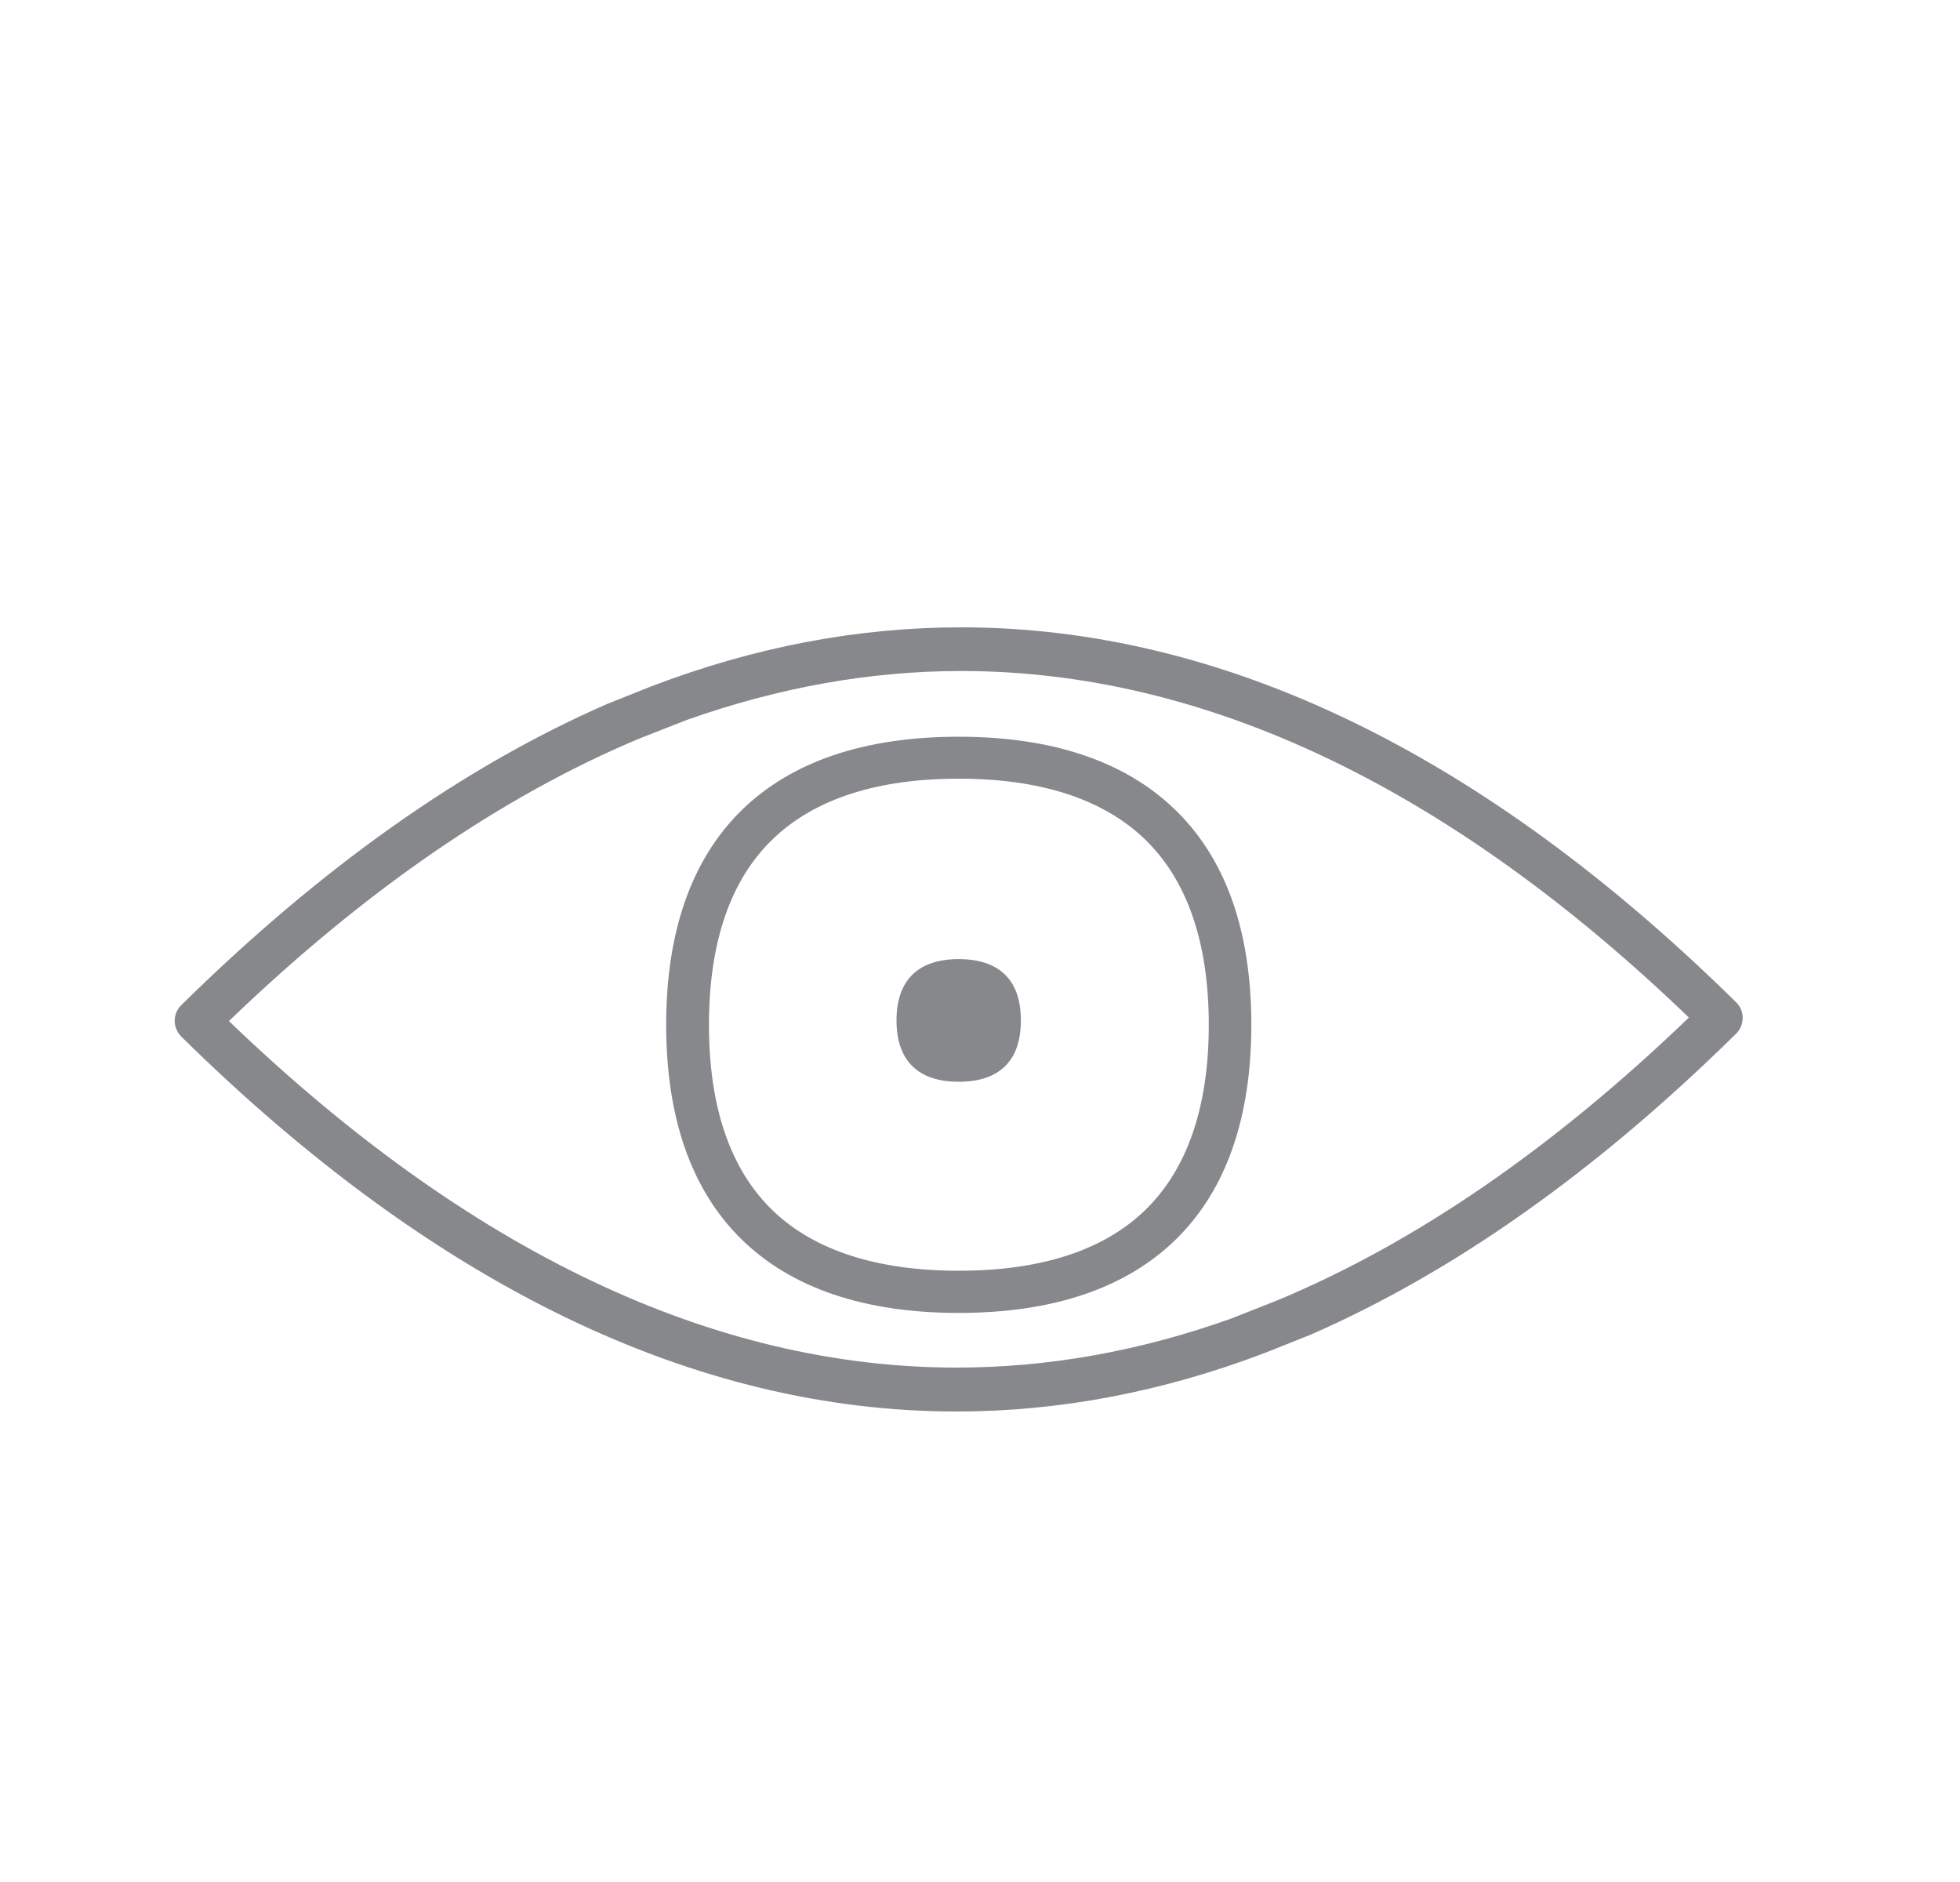 <svg width="25" height="24" viewBox="0 0 25 24" fill="none" xmlns="http://www.w3.org/2000/svg">
<path d="M22.145 12.782C18.922 9.609 15.593 8 12.258 8C10.941 8 9.623 8.25 8.312 8.751L7.74 8.979C5.911 9.778 4.097 11.06 2.311 12.819C2.257 12.872 2.228 12.945 2.228 13.018C2.228 13.091 2.259 13.165 2.311 13.218C5.534 16.391 8.863 18 12.198 18C13.515 18 14.833 17.75 16.144 17.249L16.716 17.021C18.544 16.222 20.359 14.94 22.145 13.181C22.199 13.128 22.228 13.055 22.228 12.982C22.231 12.909 22.199 12.835 22.145 12.782ZM16.301 16.579L15.701 16.816C14.535 17.232 13.367 17.44 12.201 17.44C9.089 17.44 5.969 15.952 2.92 13.021C4.645 11.361 6.391 10.16 8.143 9.423L8.76 9.181C9.926 8.768 11.095 8.557 12.261 8.557C15.373 8.557 18.493 10.045 21.542 12.976C19.81 14.641 18.059 15.845 16.301 16.579Z" fill="#86888C"/>
<path d="M14.966 10.304C14.332 9.702 13.409 9.395 12.229 9.395C11.023 9.395 10.089 9.713 9.454 10.338C8.82 10.962 8.497 11.882 8.497 13.069C8.497 14.256 8.82 15.176 9.454 15.8C10.089 16.425 11.023 16.743 12.229 16.743C13.435 16.743 14.369 16.425 15.004 15.8C15.638 15.176 15.961 14.256 15.961 13.069C15.961 11.859 15.627 10.928 14.966 10.304ZM14.589 15.449C14.058 15.952 13.263 16.205 12.229 16.205C11.192 16.205 10.397 15.949 9.869 15.449C9.32 14.928 9.043 14.127 9.043 13.069C9.043 12.011 9.32 11.21 9.869 10.689C10.4 10.186 11.192 9.93 12.229 9.93C13.263 9.93 14.058 10.186 14.589 10.689C15.138 11.21 15.418 12.011 15.418 13.069C15.418 14.127 15.138 14.928 14.589 15.449Z" fill="#86888C"/>
<path d="M12.229 13.795C11.709 13.795 11.435 13.525 11.435 13.013C11.435 12.501 11.709 12.231 12.229 12.231C12.483 12.231 12.678 12.295 12.812 12.422C12.952 12.554 13.021 12.751 13.021 13.013C13.023 13.525 12.749 13.795 12.229 13.795Z" fill="#86888C"/>
</svg>
